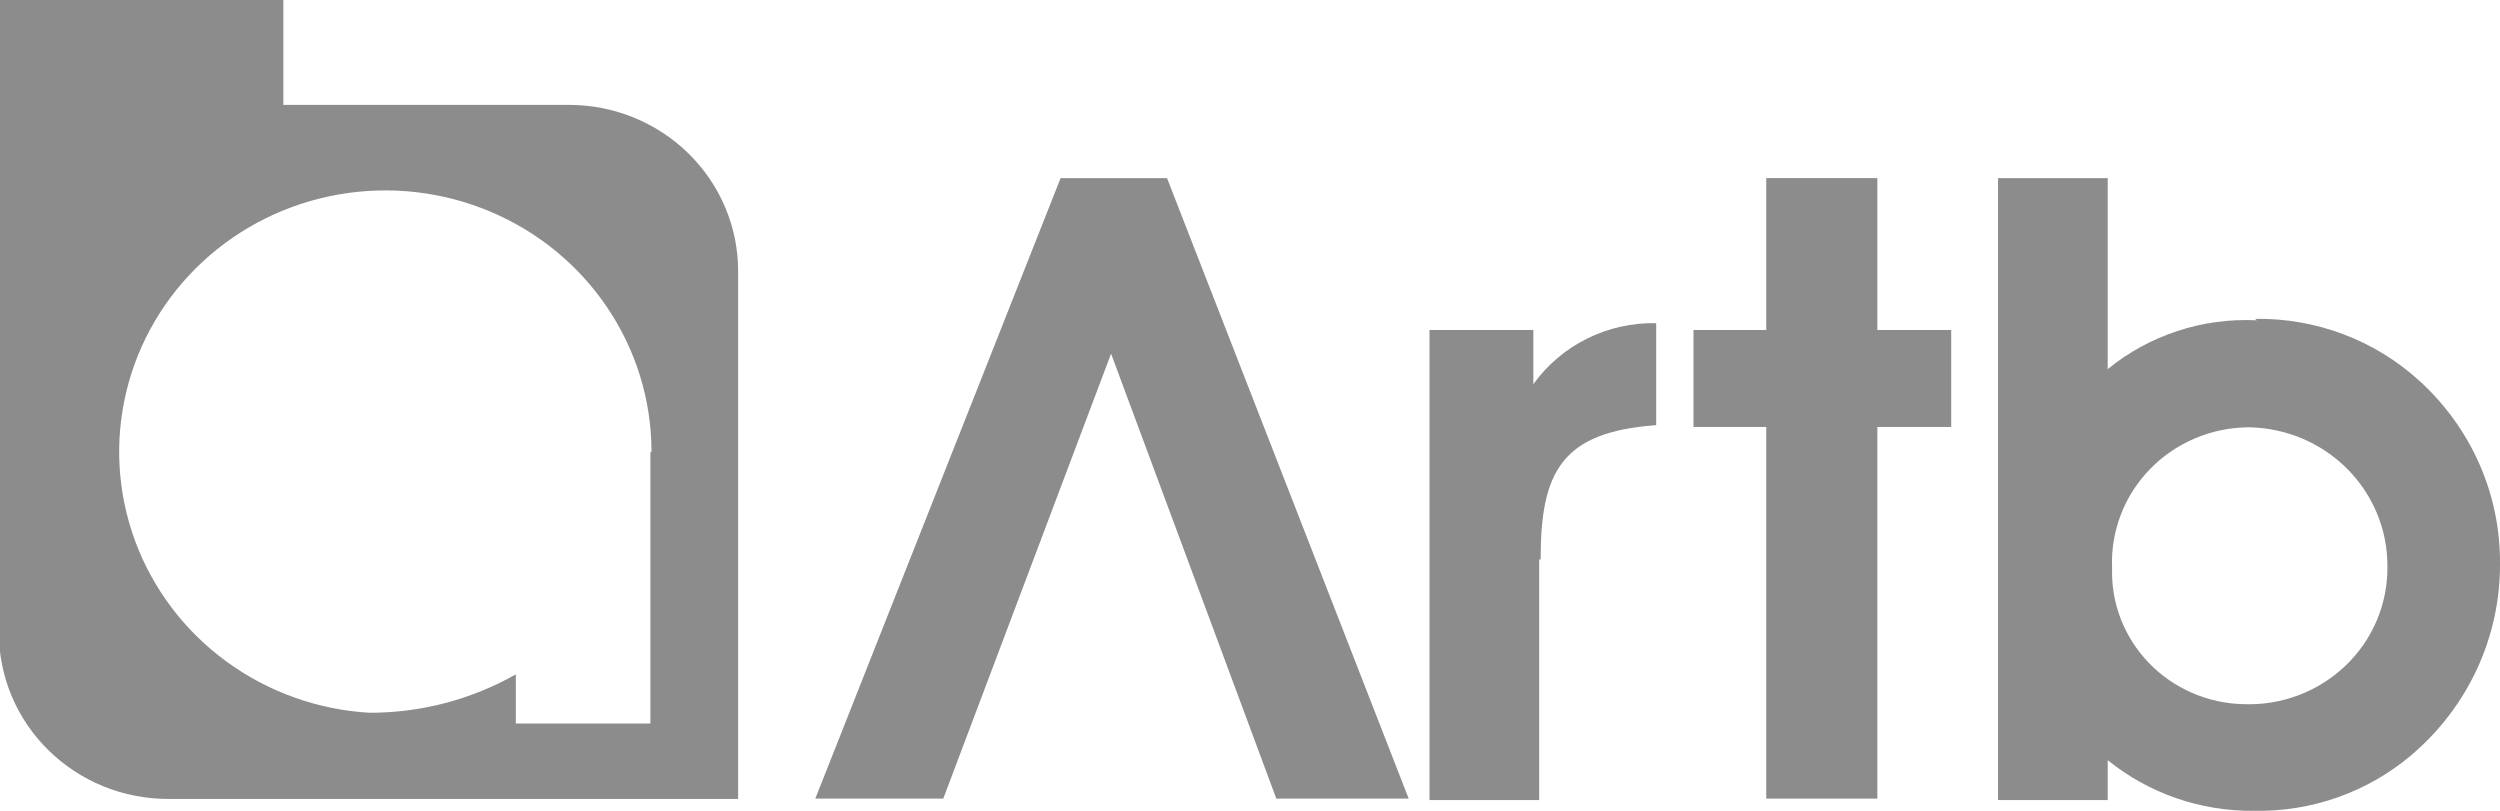 <svg width="74" height="24" viewBox="0 0 74 24" fill="none" xmlns="http://www.w3.org/2000/svg">
<g clip-path="url(#clip0)">
<path d="M32.888 10.469L27.921 23.639H24.133L31.394 5.272H34.544L41.697 23.639H37.779L32.888 10.469Z" fill="#8C8C8C"/>
<path d="M45.56 16.56V23.681H42.313V9.768H45.387V11.373C45.795 10.802 46.341 10.338 46.975 10.023C47.609 9.708 48.312 9.551 49.023 9.566V12.585C46.209 12.787 45.603 13.977 45.603 16.56" fill="#8C8C8C"/>
<path d="M52.281 12.638H50.127V9.768H52.281V5.272H55.57V9.768H57.756V12.638H55.57V23.639H52.281V12.638Z" fill="#8C8C8C"/>
<path d="M66.749 9.438C68.549 9.41 70.289 10.065 71.608 11.267C72.367 11.954 72.971 12.79 73.383 13.719C73.795 14.649 74.005 15.652 74 16.666C74.008 17.75 73.775 18.822 73.317 19.808C72.859 20.794 72.187 21.669 71.349 22.374C70.06 23.455 68.412 24.034 66.717 24C65.139 24.017 63.606 23.486 62.388 22.501V23.681H59.142V5.272H62.388V10.927C63.623 9.918 65.199 9.402 66.803 9.481L66.749 9.438ZM66.403 20.843C66.96 20.865 67.515 20.775 68.035 20.579C68.555 20.383 69.029 20.085 69.428 19.703C69.828 19.321 70.143 18.863 70.356 18.358C70.569 17.852 70.675 17.309 70.667 16.762C70.673 15.684 70.245 14.647 69.477 13.877C68.709 13.107 67.663 12.665 66.565 12.648C66.018 12.651 65.477 12.761 64.974 12.974C64.471 13.187 64.017 13.497 63.639 13.886C63.261 14.275 62.967 14.735 62.775 15.238C62.582 15.741 62.495 16.278 62.518 16.815C62.502 17.33 62.59 17.844 62.777 18.326C62.964 18.808 63.246 19.248 63.607 19.623C63.968 19.997 64.401 20.298 64.881 20.507C65.361 20.717 65.878 20.831 66.403 20.843Z" fill="#8C8C8C"/>
<path d="M16.871 3.104H8.387V-3.05176e-05H-0.033V18.718C-0.034 19.365 0.094 20.006 0.346 20.604C0.597 21.202 0.966 21.746 1.431 22.204C1.896 22.662 2.449 23.026 3.058 23.274C3.666 23.522 4.319 23.649 4.978 23.649H21.849V8.025C21.849 6.72 21.321 5.468 20.382 4.545C19.442 3.622 18.168 3.104 16.839 3.104H16.871ZM19.252 13.392V21.417H15.269V19.961C13.953 20.707 12.46 21.099 10.941 21.098C9.405 21.009 7.93 20.48 6.697 19.577C5.463 18.674 4.526 17.436 4.001 16.016C3.476 14.596 3.385 13.056 3.741 11.586C4.096 10.116 4.882 8.781 6.001 7.744C7.12 6.708 8.524 6.016 10.039 5.754C11.554 5.491 13.114 5.671 14.526 6.269C15.939 6.867 17.142 7.859 17.987 9.121C18.833 10.383 19.284 11.86 19.284 13.371L19.252 13.392Z" fill="#8C8C8C"/>
</g>
<defs>
<clipPath id="clip0">
<rect width="74" height="24" fill="white"/>
</clipPath>
</defs>
</svg>
